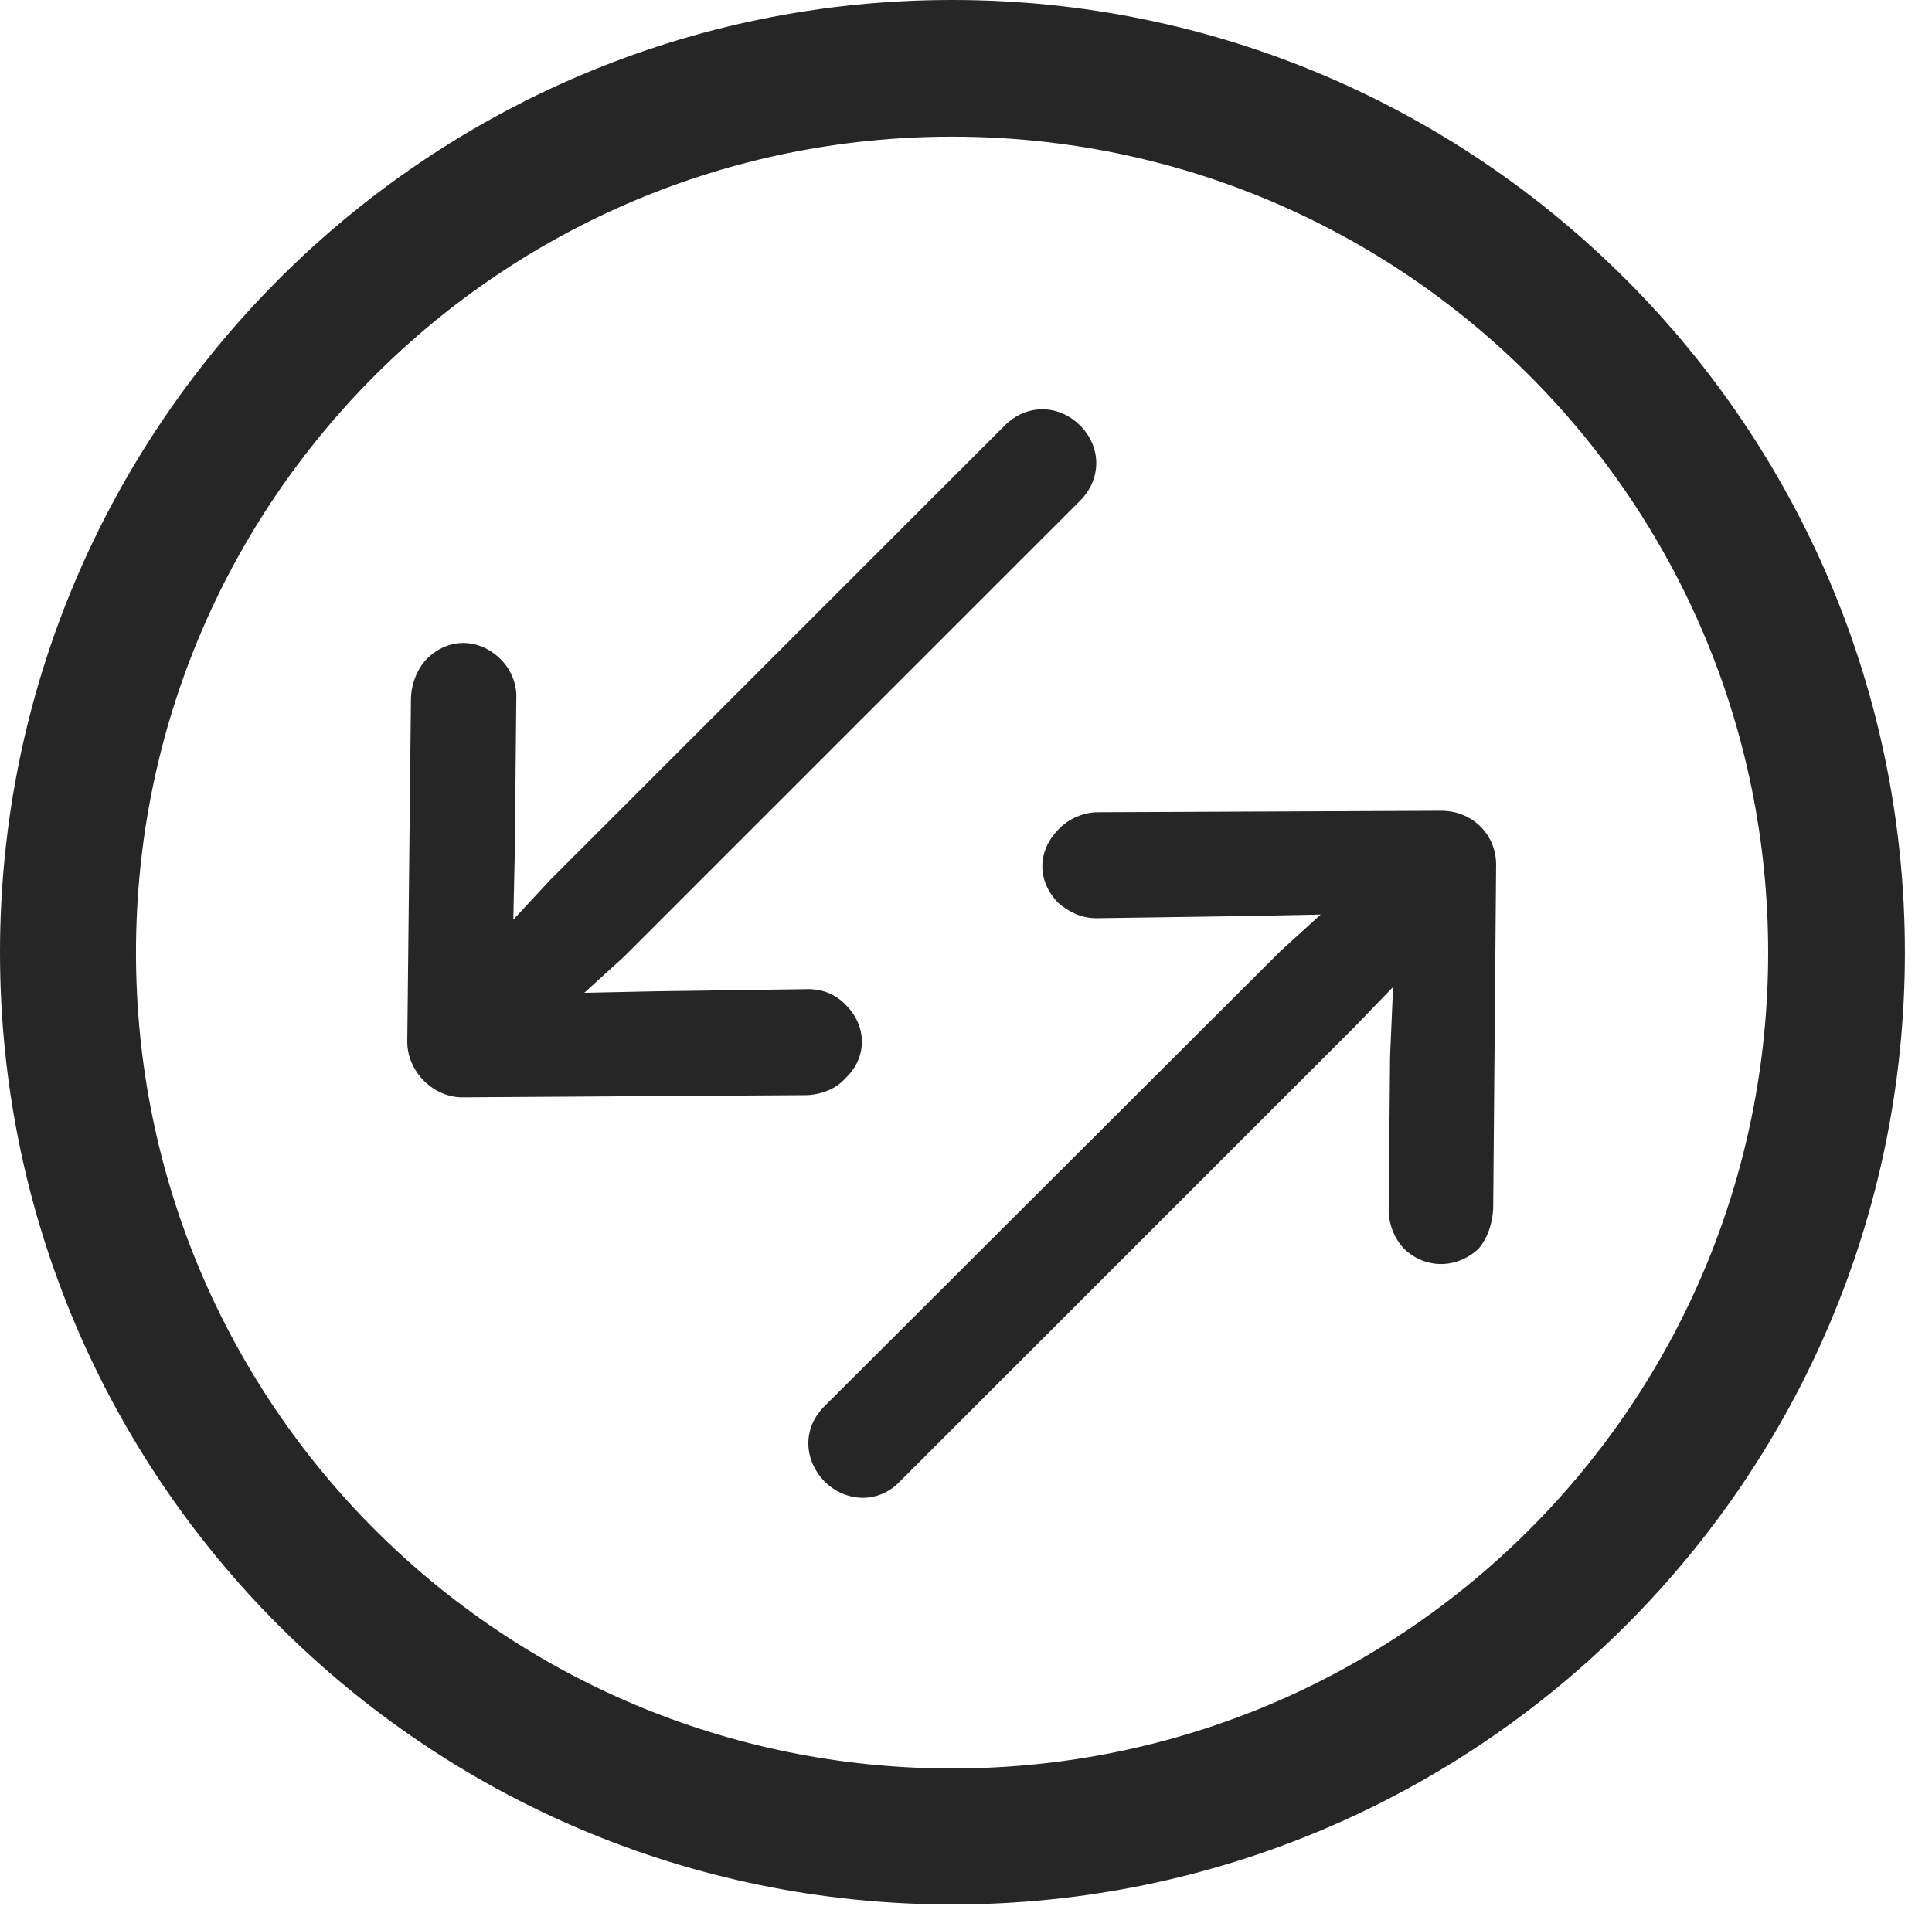 <?xml version="1.0" encoding="UTF-8"?>
<!--Generator: Apple Native CoreSVG 326-->
<!DOCTYPE svg
PUBLIC "-//W3C//DTD SVG 1.1//EN"
       "http://www.w3.org/Graphics/SVG/1.1/DTD/svg11.dtd">
<svg version="1.1" xmlns="http://www.w3.org/2000/svg" xmlns:xlink="http://www.w3.org/1999/xlink" viewBox="0 0 25.801 25.459">
 <g>
  <rect height="25.459" opacity="0" width="25.801" x="0" y="0"/>
  <path d="M12.715 25.439C19.736 25.439 25.439 19.746 25.439 12.725C25.439 5.703 19.736 0 12.715 0C5.693 0 0 5.703 0 12.725C0 19.746 5.693 25.439 12.715 25.439ZM12.715 23.623C6.689 23.623 1.816 18.75 1.816 12.725C1.816 6.699 6.689 1.826 12.715 1.826C18.74 1.826 23.613 6.699 23.613 12.725C23.613 18.75 18.74 23.623 12.715 23.623Z" fill="black" fill-opacity="0.85"/>
  <path d="M5.439 13.916C5.439 14.316 5.791 14.668 6.191 14.658L10.781 14.629C10.977 14.619 11.172 14.541 11.289 14.404C11.582 14.131 11.582 13.711 11.299 13.428C11.162 13.281 10.986 13.213 10.791 13.213L8.75 13.242L7.803 13.262L8.34 12.773L14.424 6.689C14.707 6.406 14.717 5.977 14.424 5.684C14.141 5.4 13.711 5.391 13.418 5.684L7.344 11.758L6.855 12.285L6.875 11.367L6.895 9.326C6.904 9.131 6.816 8.936 6.689 8.809C6.396 8.516 5.977 8.516 5.693 8.809C5.566 8.945 5.488 9.15 5.488 9.346ZM19.98 11.553C19.98 11.133 19.648 10.83 19.248 10.83L14.658 10.85C14.473 10.85 14.268 10.938 14.141 11.074C13.848 11.367 13.848 11.768 14.131 12.06C14.277 12.188 14.453 12.266 14.639 12.266L16.689 12.236L17.637 12.217L17.1 12.705L11.006 18.789C10.723 19.072 10.723 19.492 11.016 19.795C11.299 20.068 11.729 20.088 12.012 19.795L18.096 13.711L18.604 13.184L18.564 14.111L18.545 16.152C18.545 16.348 18.613 16.533 18.75 16.68C19.033 16.953 19.453 16.953 19.746 16.68C19.863 16.543 19.932 16.348 19.941 16.143Z" fill="black" fill-opacity="0.85"/>
 </g>
</svg>
